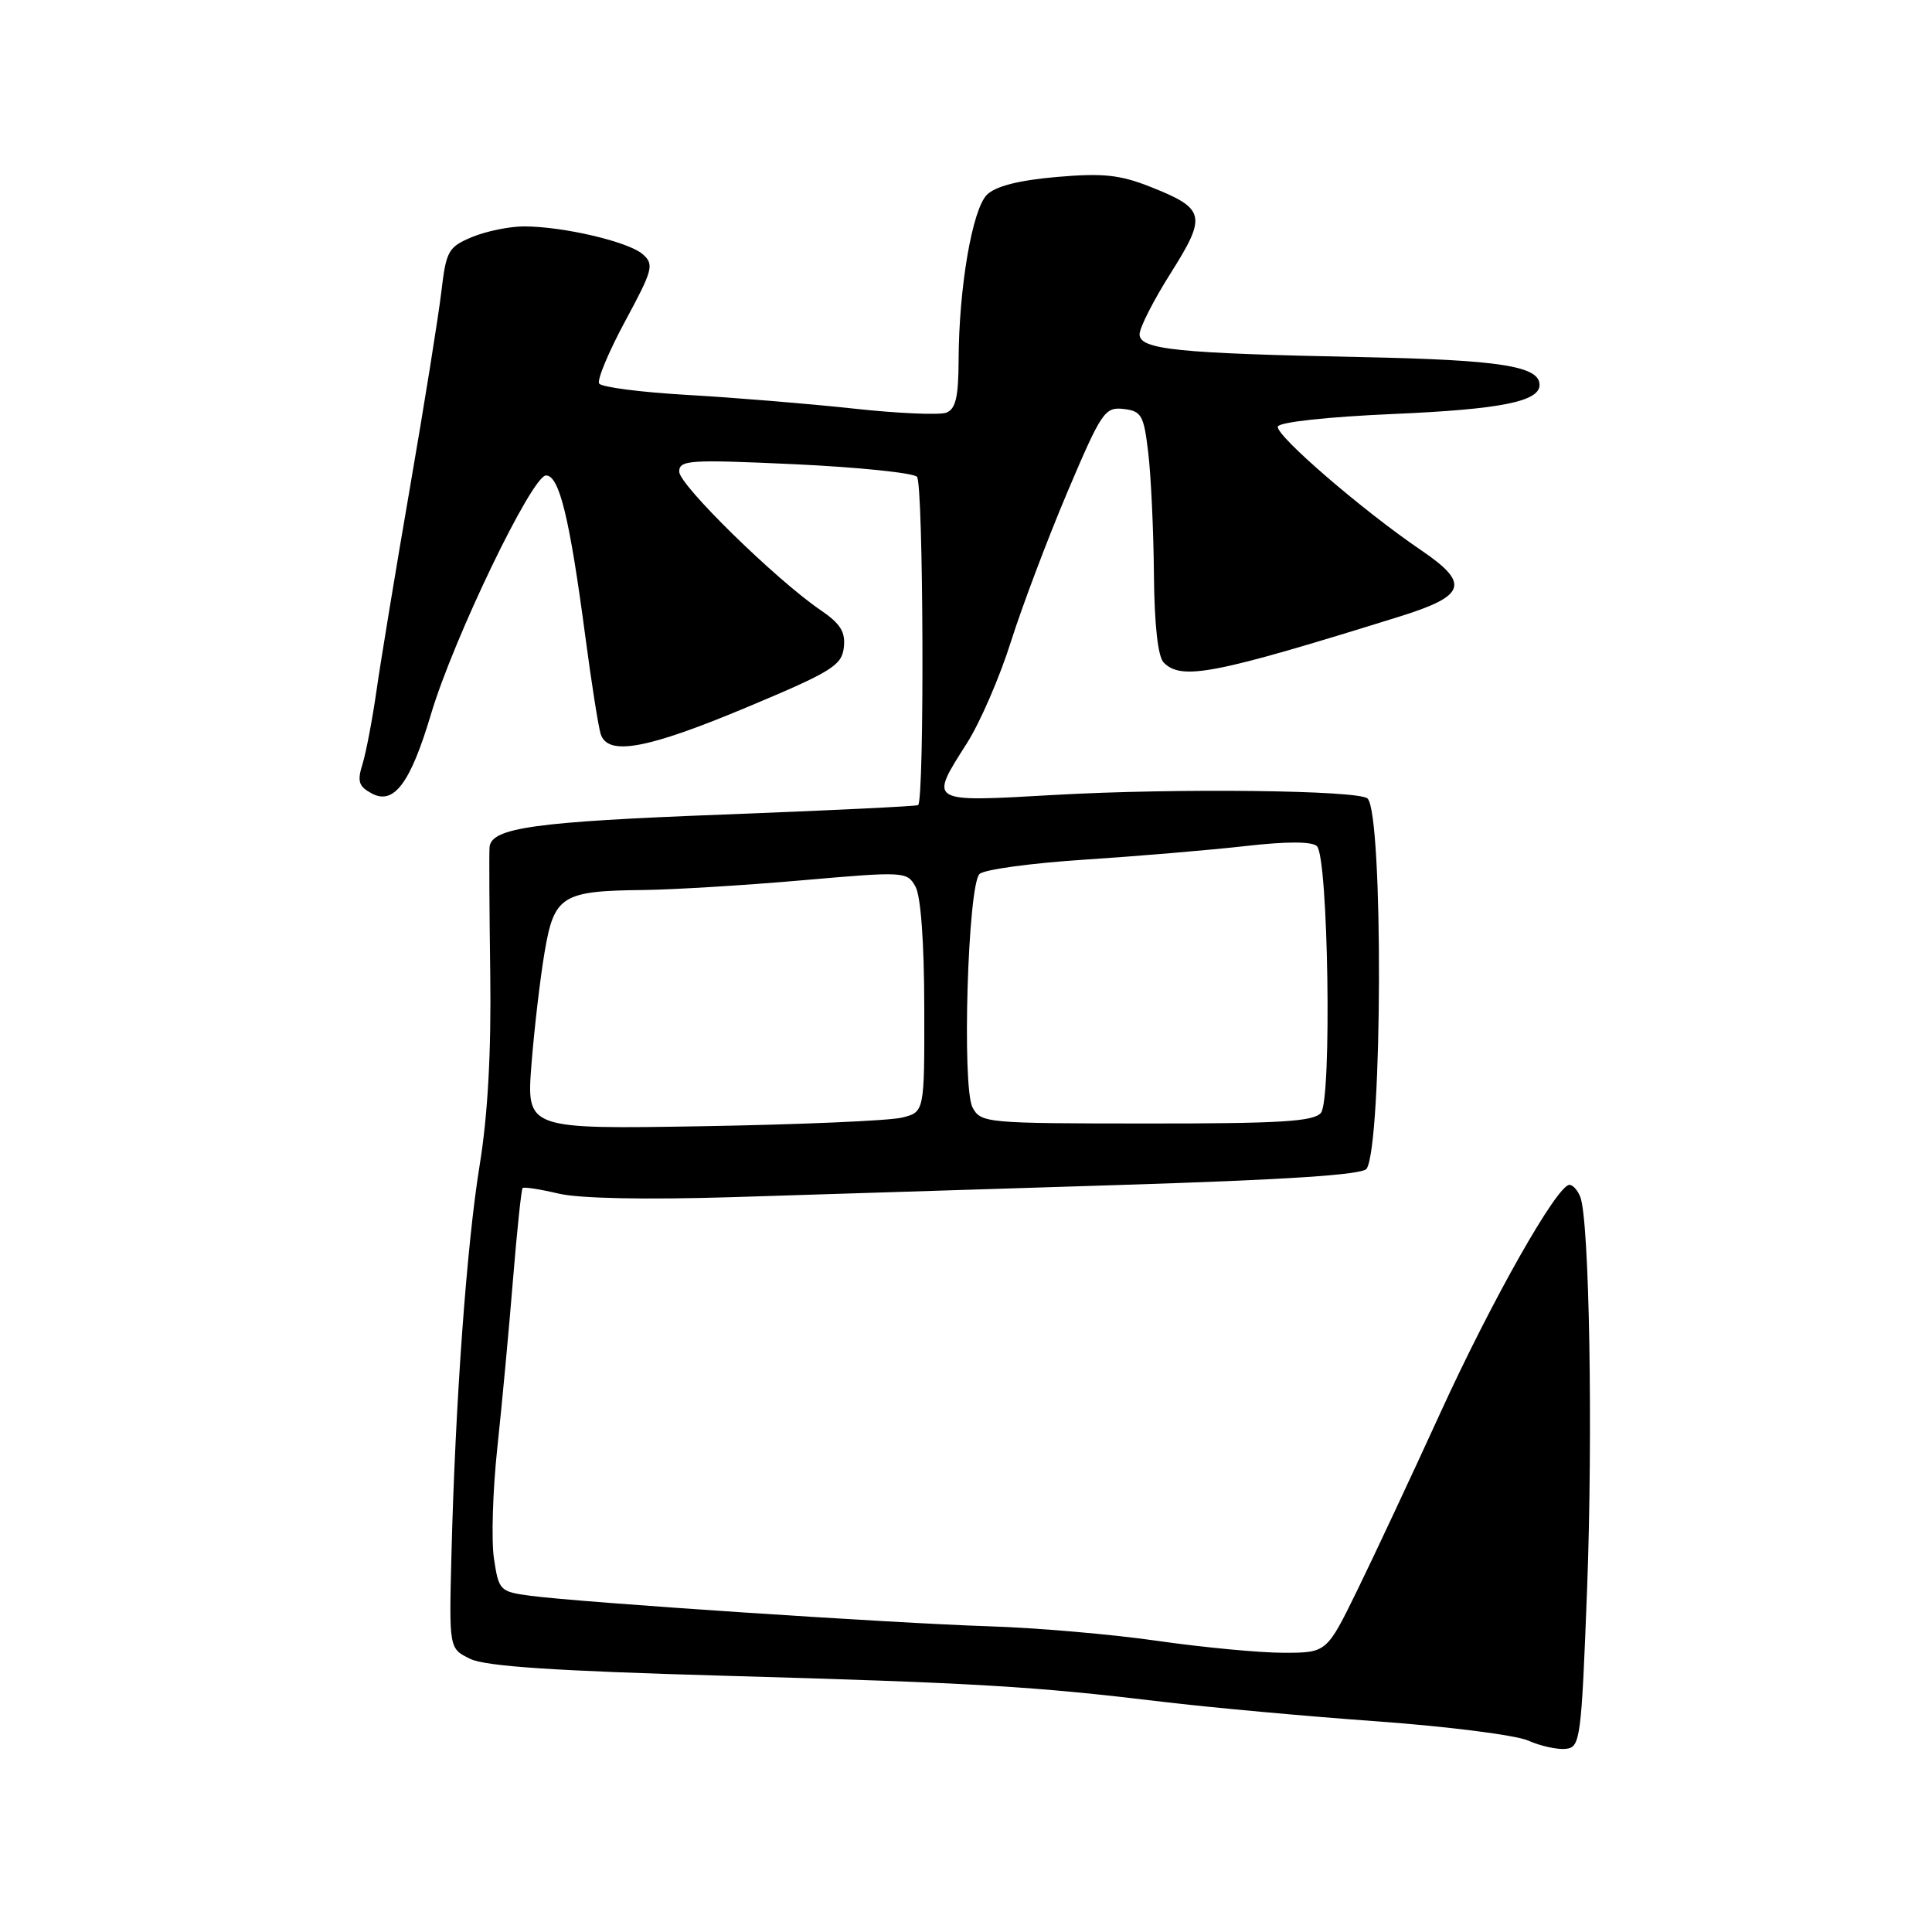 <?xml version="1.0" encoding="UTF-8" standalone="no"?>
<!DOCTYPE svg PUBLIC "-//W3C//DTD SVG 1.1//EN" "http://www.w3.org/Graphics/SVG/1.1/DTD/svg11.dtd" >
<svg xmlns="http://www.w3.org/2000/svg" xmlns:xlink="http://www.w3.org/1999/xlink" version="1.1" viewBox="0 0 256 256">
 <g >
 <path fill="currentColor"
d=" M 210.30 210.50 C 211.08 189.74 210.60 161.74 209.40 158.61 C 209.06 157.73 208.42 157.00 207.96 157.00 C 206.33 157.00 197.68 172.26 190.85 187.22 C 187.01 195.62 182.05 206.21 179.83 210.75 C 175.79 219.00 175.79 219.00 170.07 219.00 C 166.92 219.00 159.43 218.29 153.42 217.43 C 147.42 216.56 137.32 215.69 131.00 215.49 C 118.41 215.09 77.01 212.34 70.30 211.45 C 66.23 210.91 66.09 210.77 65.45 206.51 C 65.09 204.10 65.29 197.49 65.90 191.81 C 66.51 186.14 67.44 176.15 67.97 169.61 C 68.50 163.08 69.08 157.59 69.25 157.42 C 69.42 157.25 71.57 157.58 74.03 158.16 C 76.80 158.81 85.52 158.98 97.00 158.63 C 107.17 158.31 130.10 157.59 147.93 157.03 C 170.48 156.33 180.59 155.67 181.09 154.86 C 183.19 151.45 183.30 107.88 181.21 105.81 C 180.08 104.70 155.87 104.42 139.75 105.33 C 122.88 106.29 123.08 106.41 128.14 98.45 C 129.87 95.73 132.49 89.67 133.96 85.00 C 135.44 80.33 138.81 71.41 141.44 65.19 C 145.95 54.57 146.39 53.91 148.87 54.19 C 151.26 54.47 151.56 55.00 152.15 60.00 C 152.51 63.02 152.85 70.25 152.90 76.05 C 152.96 82.80 153.43 87.03 154.20 87.80 C 156.59 90.19 160.89 89.35 185.50 81.68 C 194.28 78.94 194.80 77.32 188.31 72.91 C 180.57 67.66 168.96 57.64 169.32 56.52 C 169.52 55.93 175.92 55.23 184.71 54.85 C 198.81 54.24 204.00 53.21 204.00 51.00 C 204.00 48.51 198.73 47.69 180.54 47.32 C 155.90 46.82 151.00 46.32 151.00 44.29 C 151.00 43.42 152.86 39.77 155.13 36.18 C 159.94 28.56 159.72 27.65 152.47 24.77 C 148.38 23.15 146.17 22.92 140.00 23.45 C 134.98 23.89 131.93 24.67 130.78 25.80 C 128.83 27.73 127.05 38.13 127.02 47.78 C 127.00 52.63 126.63 54.20 125.39 54.68 C 124.50 55.02 118.93 54.78 113.02 54.13 C 107.10 53.49 97.23 52.68 91.09 52.33 C 84.95 51.98 79.68 51.30 79.39 50.82 C 79.09 50.34 80.65 46.62 82.84 42.55 C 86.52 35.73 86.70 35.04 85.17 33.69 C 83.28 32.03 74.63 30.00 69.42 30.00 C 67.50 30.00 64.41 30.64 62.55 31.41 C 59.40 32.73 59.12 33.23 58.48 38.66 C 58.10 41.87 56.24 53.50 54.34 64.50 C 52.44 75.50 50.44 87.65 49.89 91.50 C 49.34 95.35 48.50 99.74 48.03 101.26 C 47.31 103.55 47.53 104.21 49.27 105.14 C 52.19 106.71 54.39 103.76 57.10 94.66 C 60.09 84.61 70.50 63.00 72.35 63.00 C 74.11 63.00 75.48 68.61 77.58 84.50 C 78.38 90.55 79.29 96.29 79.59 97.25 C 80.52 100.22 85.73 99.26 99.00 93.70 C 110.20 89.01 111.53 88.18 111.81 85.81 C 112.05 83.73 111.37 82.64 108.71 80.83 C 102.78 76.78 90.00 64.26 90.00 62.50 C 90.00 60.96 91.32 60.87 105.25 61.51 C 113.64 61.90 120.95 62.65 121.50 63.17 C 122.37 63.99 122.51 105.82 121.66 106.68 C 121.50 106.83 109.91 107.39 95.89 107.93 C 70.87 108.88 65.13 109.68 64.87 112.23 C 64.80 112.93 64.84 120.47 64.96 129.00 C 65.10 139.40 64.64 147.74 63.56 154.37 C 61.84 164.95 60.33 185.82 59.82 205.98 C 59.50 218.45 59.50 218.45 62.31 219.81 C 64.35 220.80 73.53 221.41 95.81 222.04 C 129.52 223.00 136.93 223.44 154.00 225.49 C 160.32 226.25 173.15 227.42 182.50 228.09 C 191.85 228.77 200.85 229.91 202.50 230.64 C 204.15 231.37 206.40 231.86 207.50 231.73 C 209.40 231.51 209.54 230.46 210.30 210.50 Z  M 70.42 141.06 C 70.79 136.35 71.57 129.66 72.16 126.18 C 73.43 118.67 74.43 118.04 85.32 117.93 C 89.27 117.88 98.72 117.31 106.33 116.64 C 119.84 115.46 120.19 115.48 121.30 117.47 C 122.01 118.71 122.46 124.88 122.47 133.43 C 122.50 147.36 122.50 147.36 119.50 148.09 C 117.85 148.50 105.98 149.01 93.13 149.23 C 69.76 149.62 69.76 149.62 70.42 141.06 Z  M 128.87 146.75 C 127.44 144.09 128.24 117.36 129.79 115.81 C 130.38 115.22 136.62 114.37 143.68 113.91 C 150.73 113.45 160.32 112.64 165.00 112.11 C 170.52 111.48 173.85 111.49 174.50 112.12 C 176.01 113.60 176.49 145.70 175.03 147.46 C 174.08 148.61 169.64 148.88 151.93 148.87 C 130.63 148.86 129.97 148.80 128.87 146.75 Z "/>
</g>
</svg>